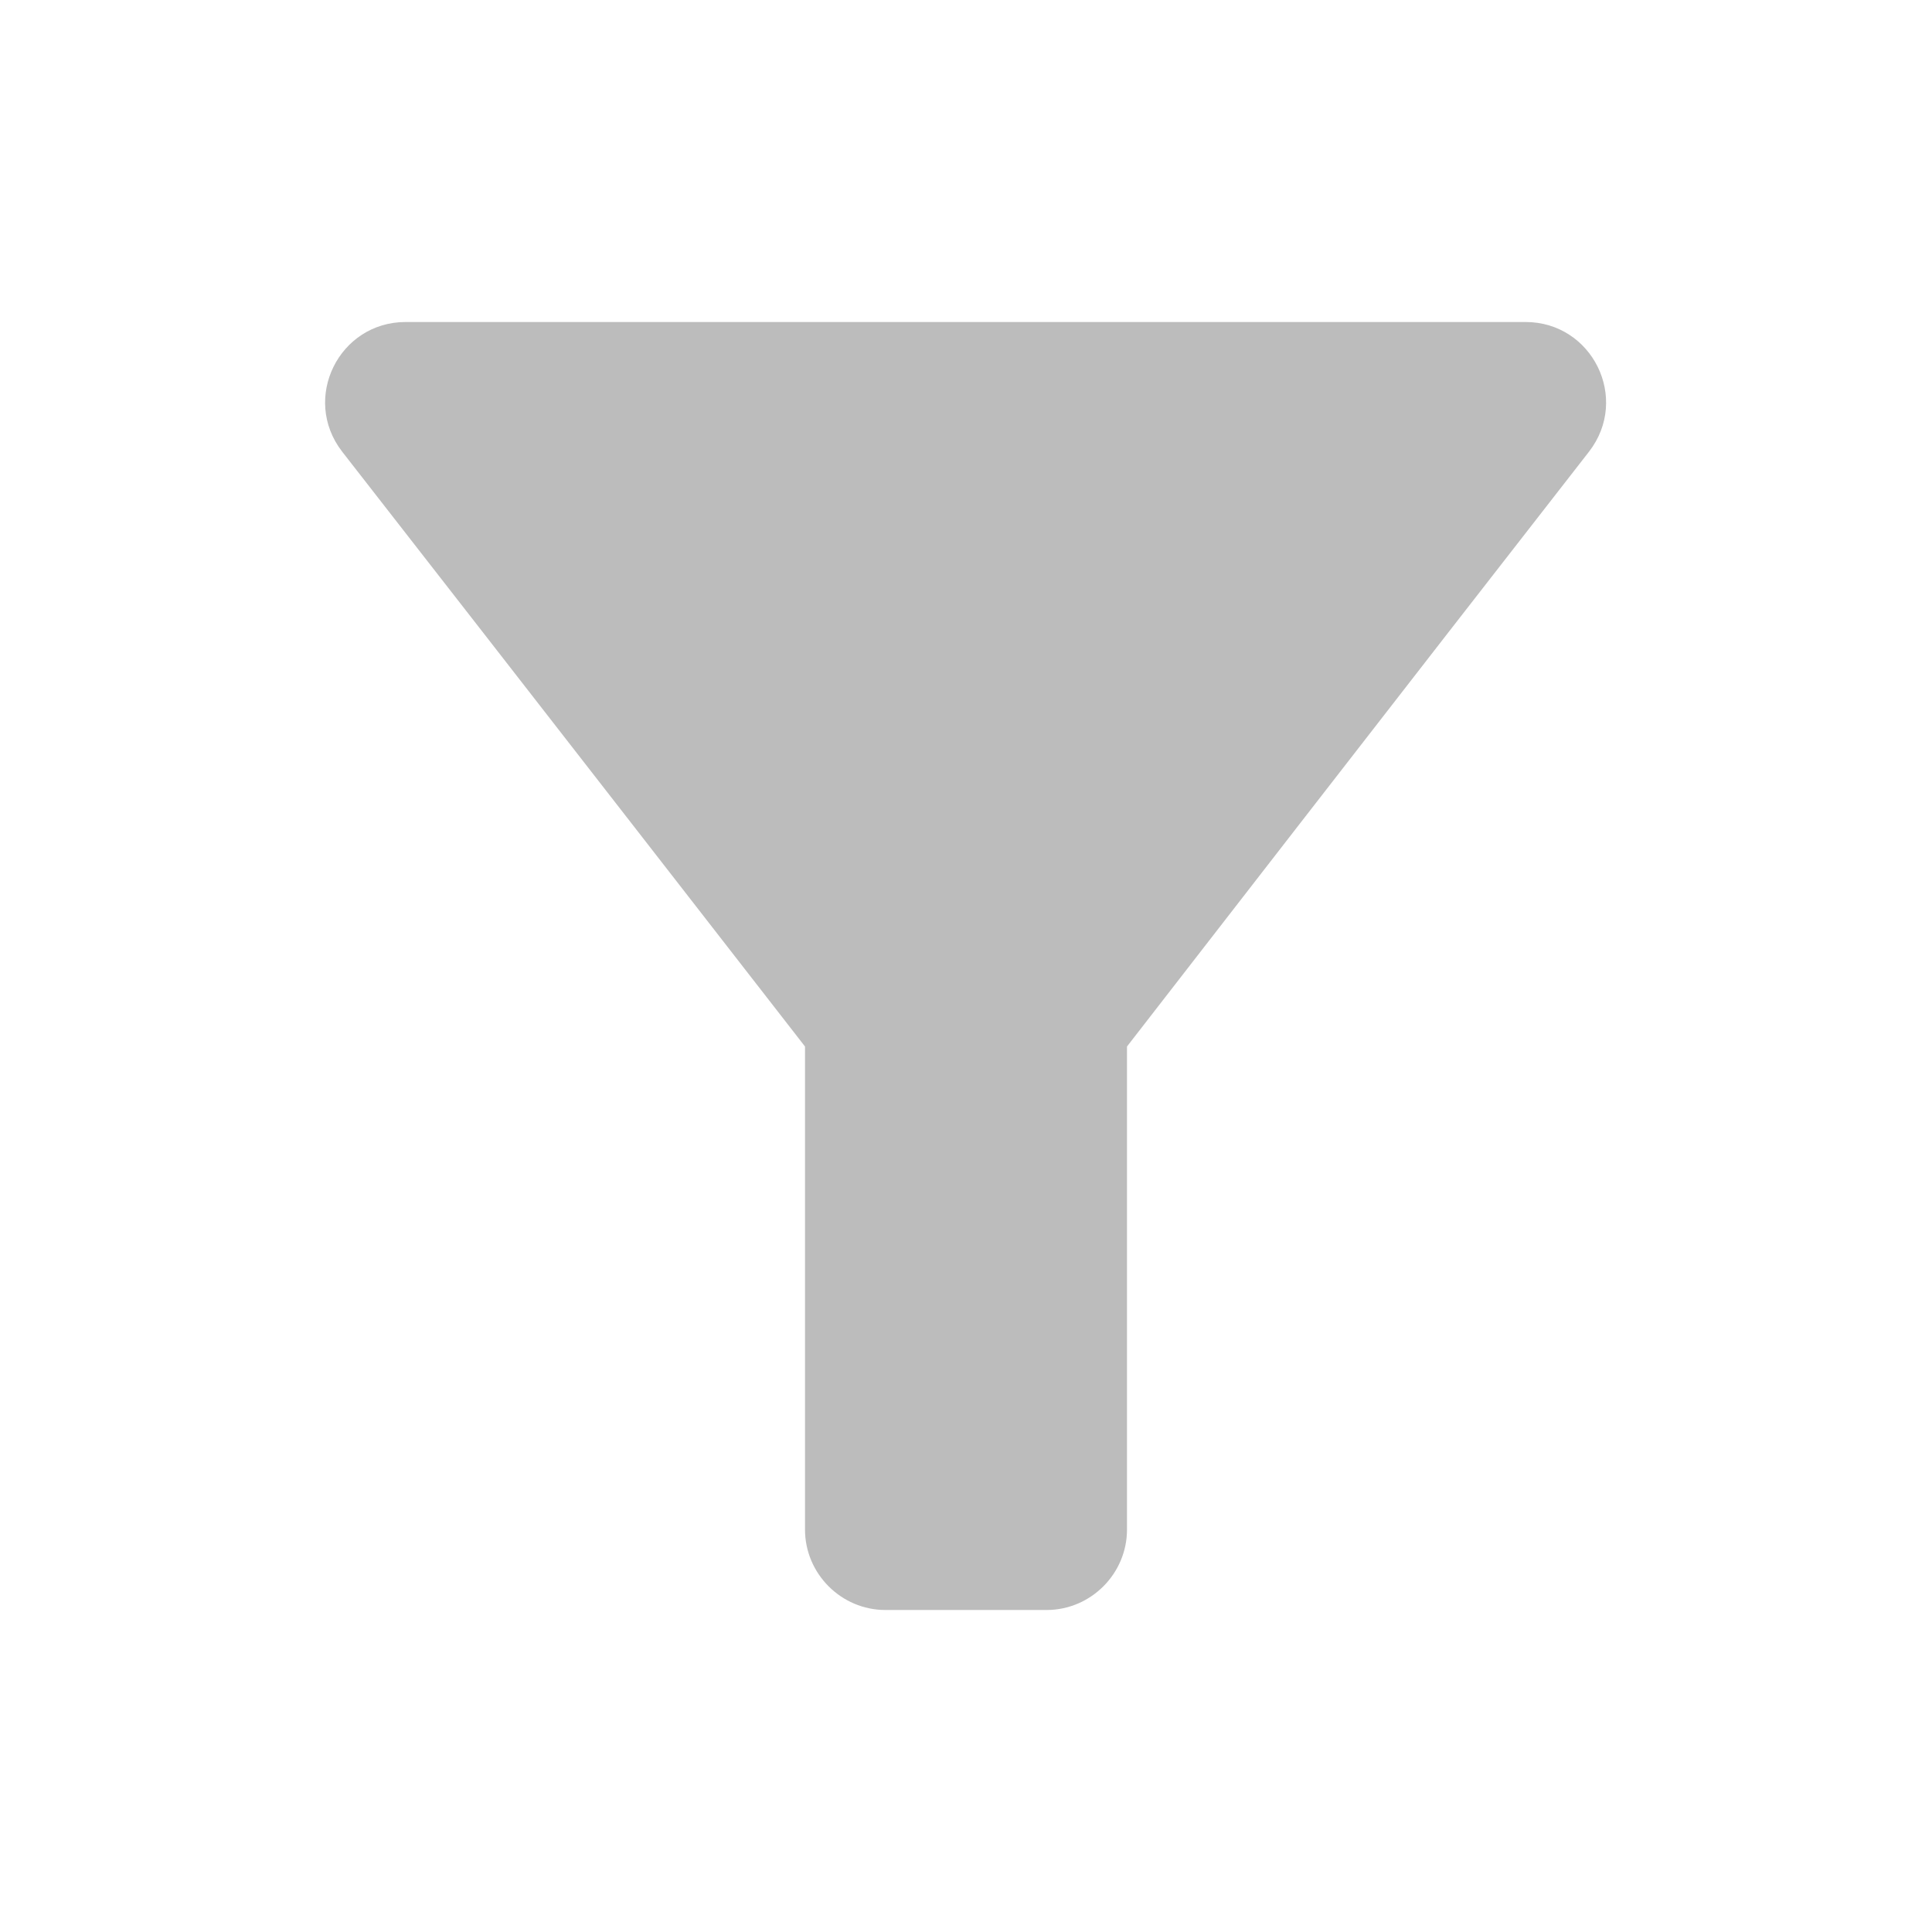 <svg xmlns="http://www.w3.org/2000/svg" viewBox="0 0 24 24" width="24" height="24">
	<style>
		tspan { white-space:pre }
		.shp0 { fill: none } 
		.shp1 { fill: #bcbcbc } 
	</style>
	<g id="Layer">
		<path id="Layer" class="shp0" d="M0 0L24 0M24 24L0 24" />
		<path id="Layer" class="shp1" d="M4.25 5.61C6.27 8.2 10 13 10 13L10 19C10 19.55 10.45 20 11 20L13 20C13.55 20 14 19.55 14 19L14 13C14 13 17.72 8.2 19.74 5.61C20.25 4.95 19.78 4 18.95 4L5.04 4C4.21 4 3.74 4.95 4.25 5.61Z" />
		<path id="Layer" class="shp0" d="M0 0L24 0L24 24L0 24L0 0Z" />
	</g>
</svg>